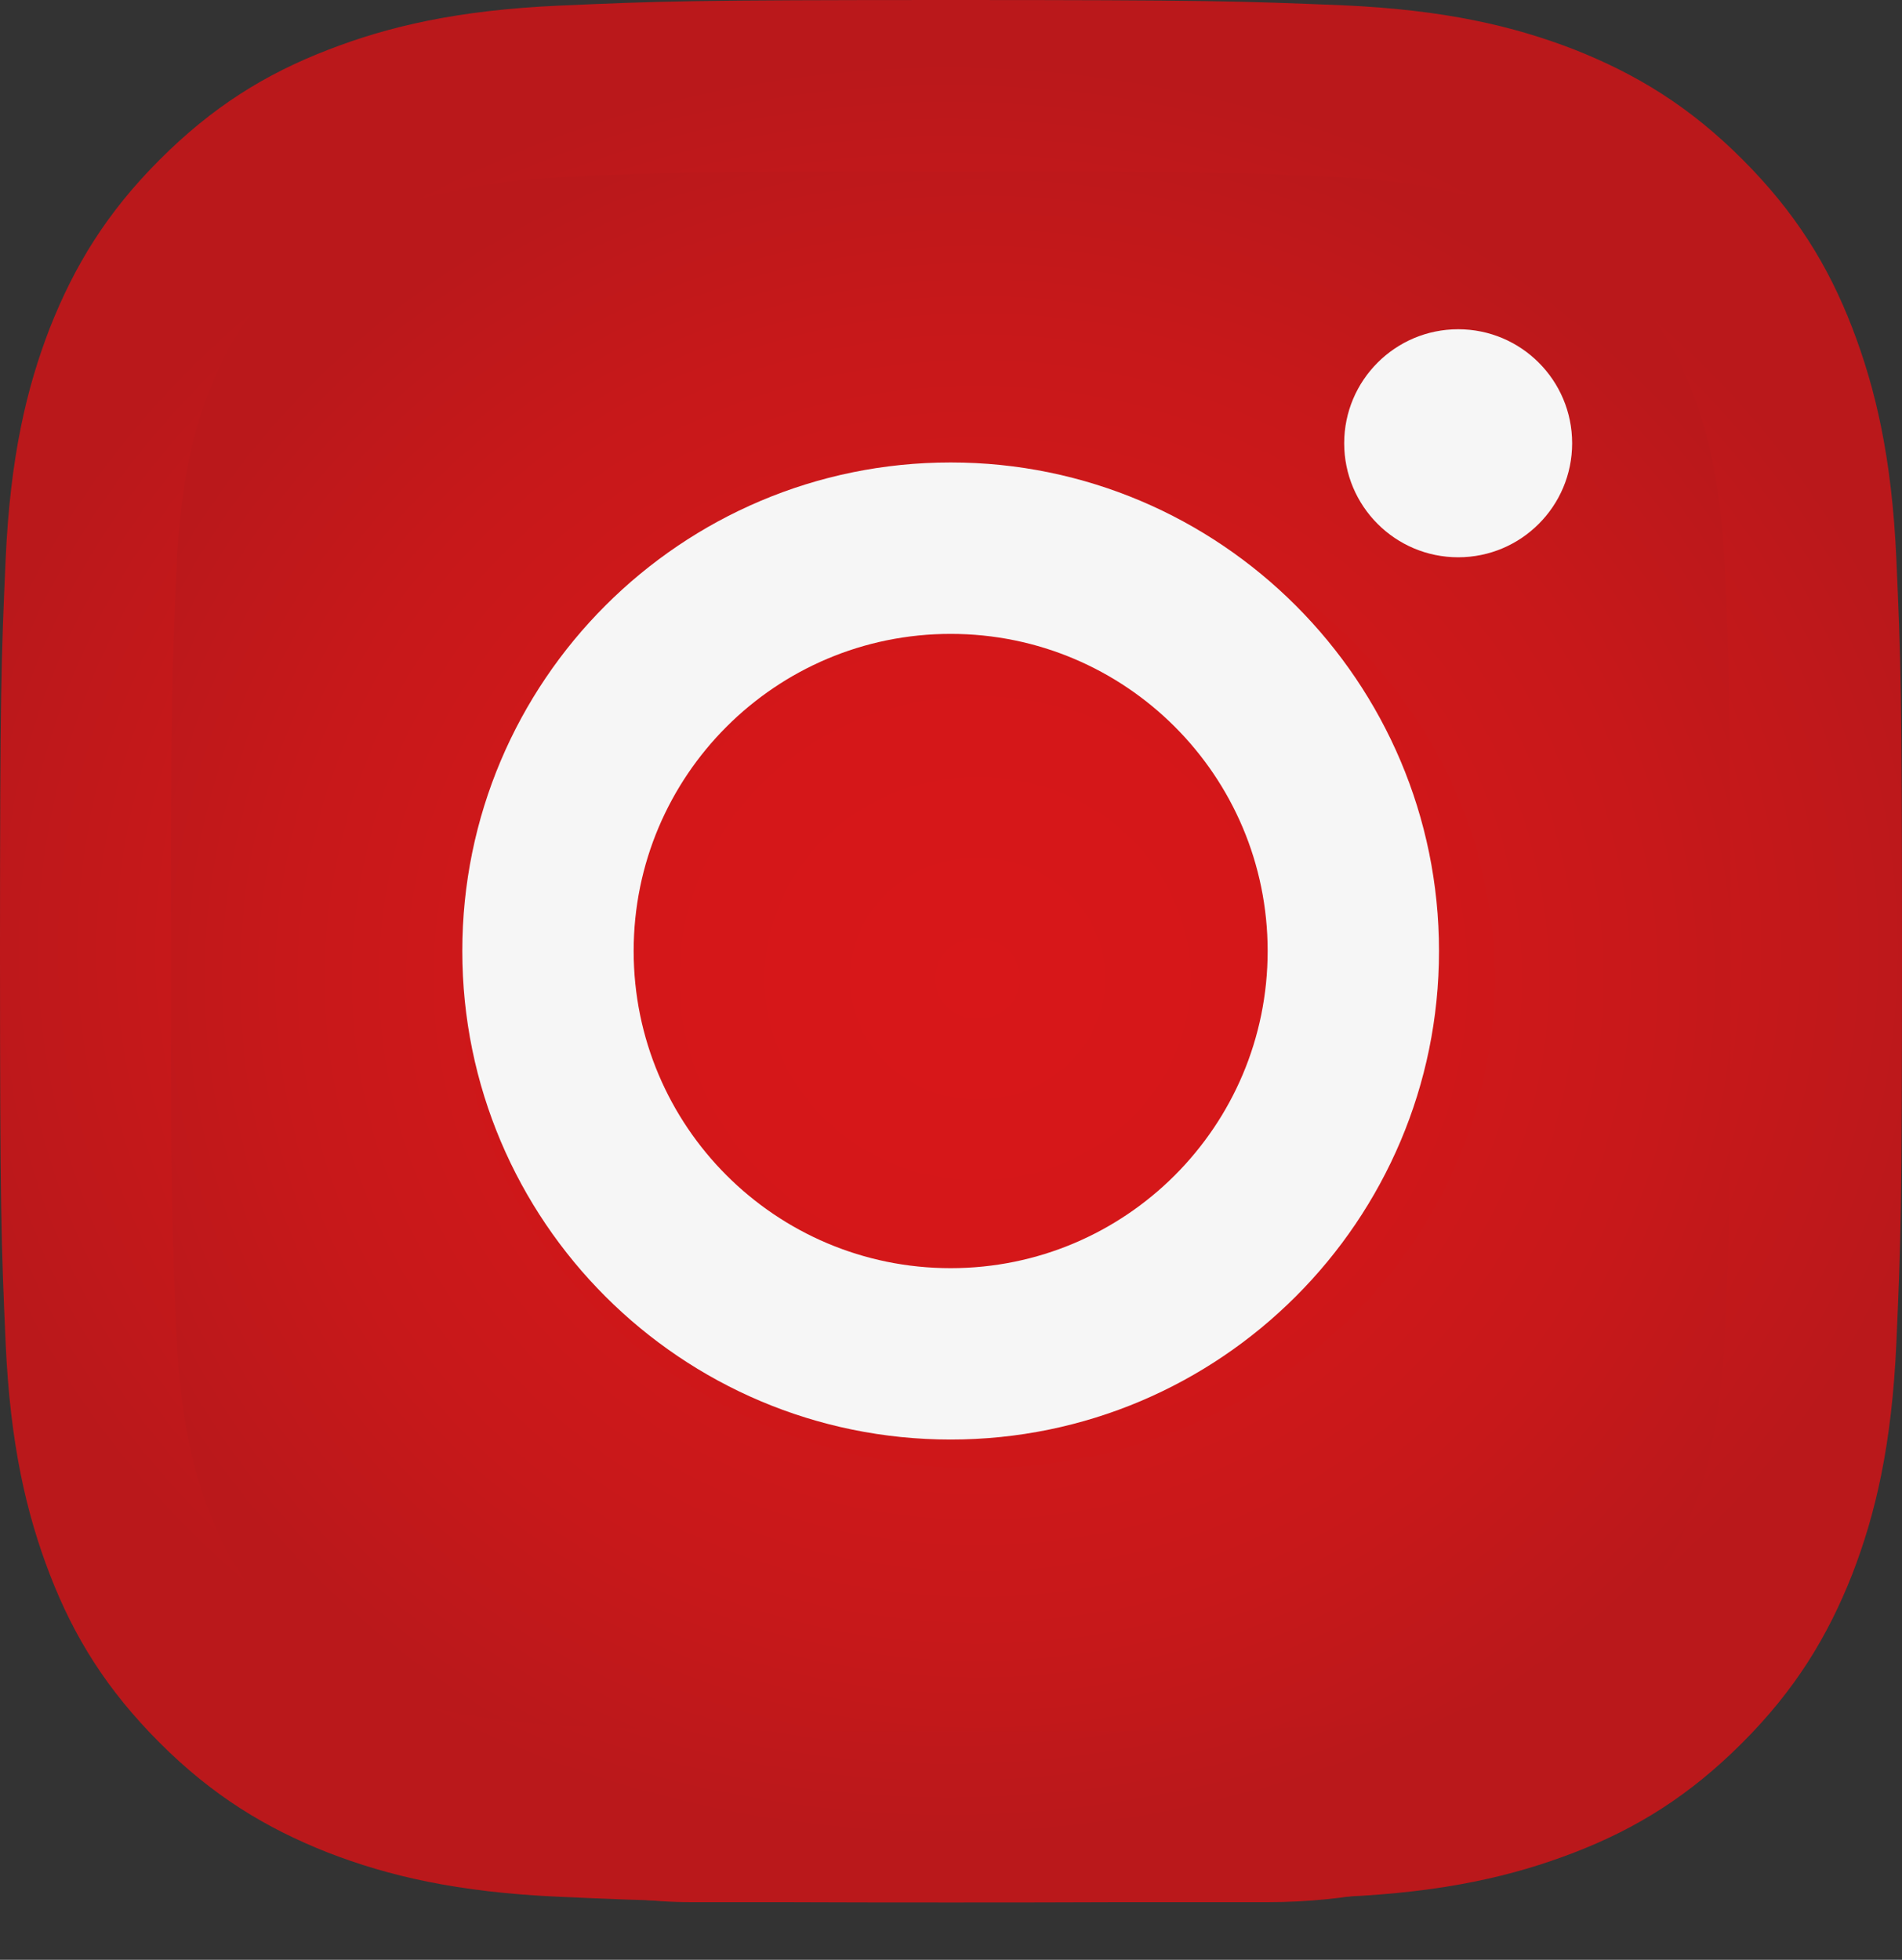 <svg width="33" height="34" viewBox="0 0 33 34" fill="none" xmlns="http://www.w3.org/2000/svg">
<rect x="0" y="0" width="33" height="34" fill="#333333" stroke="none"/>
<rect x="2" y="1" width="30" height="32" rx="10" fill="url(#paint0_radial_1786_4837)"/>
<path d="M16.494 2.974C20.9 2.974 21.417 2.993 23.159 3.072C24.77 3.144 25.64 3.412 26.223 3.642C26.996 3.943 27.546 4.297 28.122 4.873C28.698 5.449 29.058 6 29.353 6.772C29.576 7.355 29.851 8.227 29.923 9.838C30.001 11.58 30.021 12.098 30.021 16.506C30.021 20.913 30.001 21.431 29.923 23.173C29.851 24.785 29.582 25.656 29.353 26.238C29.052 27.011 28.698 27.562 28.122 28.138C27.546 28.714 26.996 29.075 26.223 29.369C25.64 29.592 24.77 29.867 23.159 29.939C21.417 30.018 20.9 30.037 16.494 30.037C12.087 30.037 11.57 30.018 9.828 29.939C8.217 29.867 7.346 29.599 6.764 29.369C5.991 29.068 5.441 28.714 4.865 28.138C4.289 27.562 3.929 27.011 3.634 26.238C3.411 25.656 3.136 24.785 3.064 23.173C2.986 21.431 2.966 20.913 2.966 16.506C2.966 12.098 2.986 11.58 3.064 9.838C3.136 8.227 3.405 7.355 3.634 6.772C3.935 6 4.289 5.449 4.865 4.873C5.441 4.297 5.991 3.936 6.764 3.642C7.346 3.419 8.217 3.144 9.828 3.072C11.57 2.987 12.087 2.974 16.494 2.974ZM16.494 0C12.015 0 11.452 0.02 9.69 0.098C7.936 0.177 6.737 0.458 5.69 0.865C4.603 1.284 3.686 1.854 2.77 2.771C1.853 3.688 1.29 4.611 0.864 5.692C0.458 6.74 0.177 7.938 0.098 9.7C0.02 11.456 0 12.019 0 16.499C0 20.979 0.02 21.542 0.098 23.304C0.177 25.059 0.458 26.258 0.864 27.313C1.283 28.4 1.853 29.317 2.77 30.234C3.686 31.151 4.61 31.714 5.69 32.14C6.737 32.546 7.936 32.828 9.697 32.906C11.458 32.985 12.015 33.005 16.5 33.005C20.985 33.005 21.542 32.985 23.303 32.906C25.058 32.828 26.256 32.546 27.31 32.14C28.397 31.721 29.314 31.151 30.23 30.234C31.147 29.317 31.71 28.393 32.136 27.313C32.542 26.265 32.823 25.066 32.902 23.304C32.98 21.542 33 20.986 33 16.499C33 12.012 32.98 11.456 32.902 9.694C32.823 7.938 32.542 6.74 32.136 5.685C31.717 4.598 31.147 3.681 30.23 2.764C29.314 1.847 28.39 1.284 27.31 0.858C26.262 0.452 25.064 0.17 23.303 0.092C21.535 0.02 20.972 0 16.494 0Z" fill="url(#paint1_radial_1786_4837)"/>
<path d="M16.494 8.023C11.819 8.023 8.021 11.816 8.021 16.499C8.021 21.182 11.819 24.974 16.494 24.974C21.169 24.974 24.967 21.175 24.967 16.499C24.967 11.822 21.169 8.023 16.494 8.023ZM16.494 22.001C13.456 22.001 10.994 19.538 10.994 16.499C10.994 13.46 13.456 10.997 16.494 10.997C19.532 10.997 21.994 13.46 21.994 16.499C21.994 19.538 19.532 22.001 16.494 22.001Z" fill="#F6F6F6"/>
<path d="M25.3 9.668C26.392 9.668 27.277 8.782 27.277 7.69C27.277 6.598 26.392 5.712 25.3 5.712C24.208 5.712 23.322 6.598 23.322 7.69C23.322 8.782 24.208 9.668 25.3 9.668Z" fill="#F6F6F6"/>
<defs>
<radialGradient id="paint0_radial_1786_4837" cx="0" cy="0" r="1" gradientUnits="userSpaceOnUse" gradientTransform="translate(16.962 16.976) scale(15.972 15.095)">
<stop stop-color="#D81719"/>
<stop offset="0.369" stop-color="#D41719"/>
<stop offset="0.751" stop-color="#C7181A"/>
<stop offset="1" stop-color="#BA181B"/>
</radialGradient>
<radialGradient id="paint1_radial_1786_4837" cx="0" cy="0" r="1" gradientUnits="userSpaceOnUse" gradientTransform="translate(16.458 16.477) scale(17.569 15.569)">
<stop stop-color="#D81719"/>
<stop offset="0.369" stop-color="#D41719"/>
<stop offset="0.751" stop-color="#C7181A"/>
<stop offset="1" stop-color="#BA181B"/>
</radialGradient>
</defs>
</svg>
